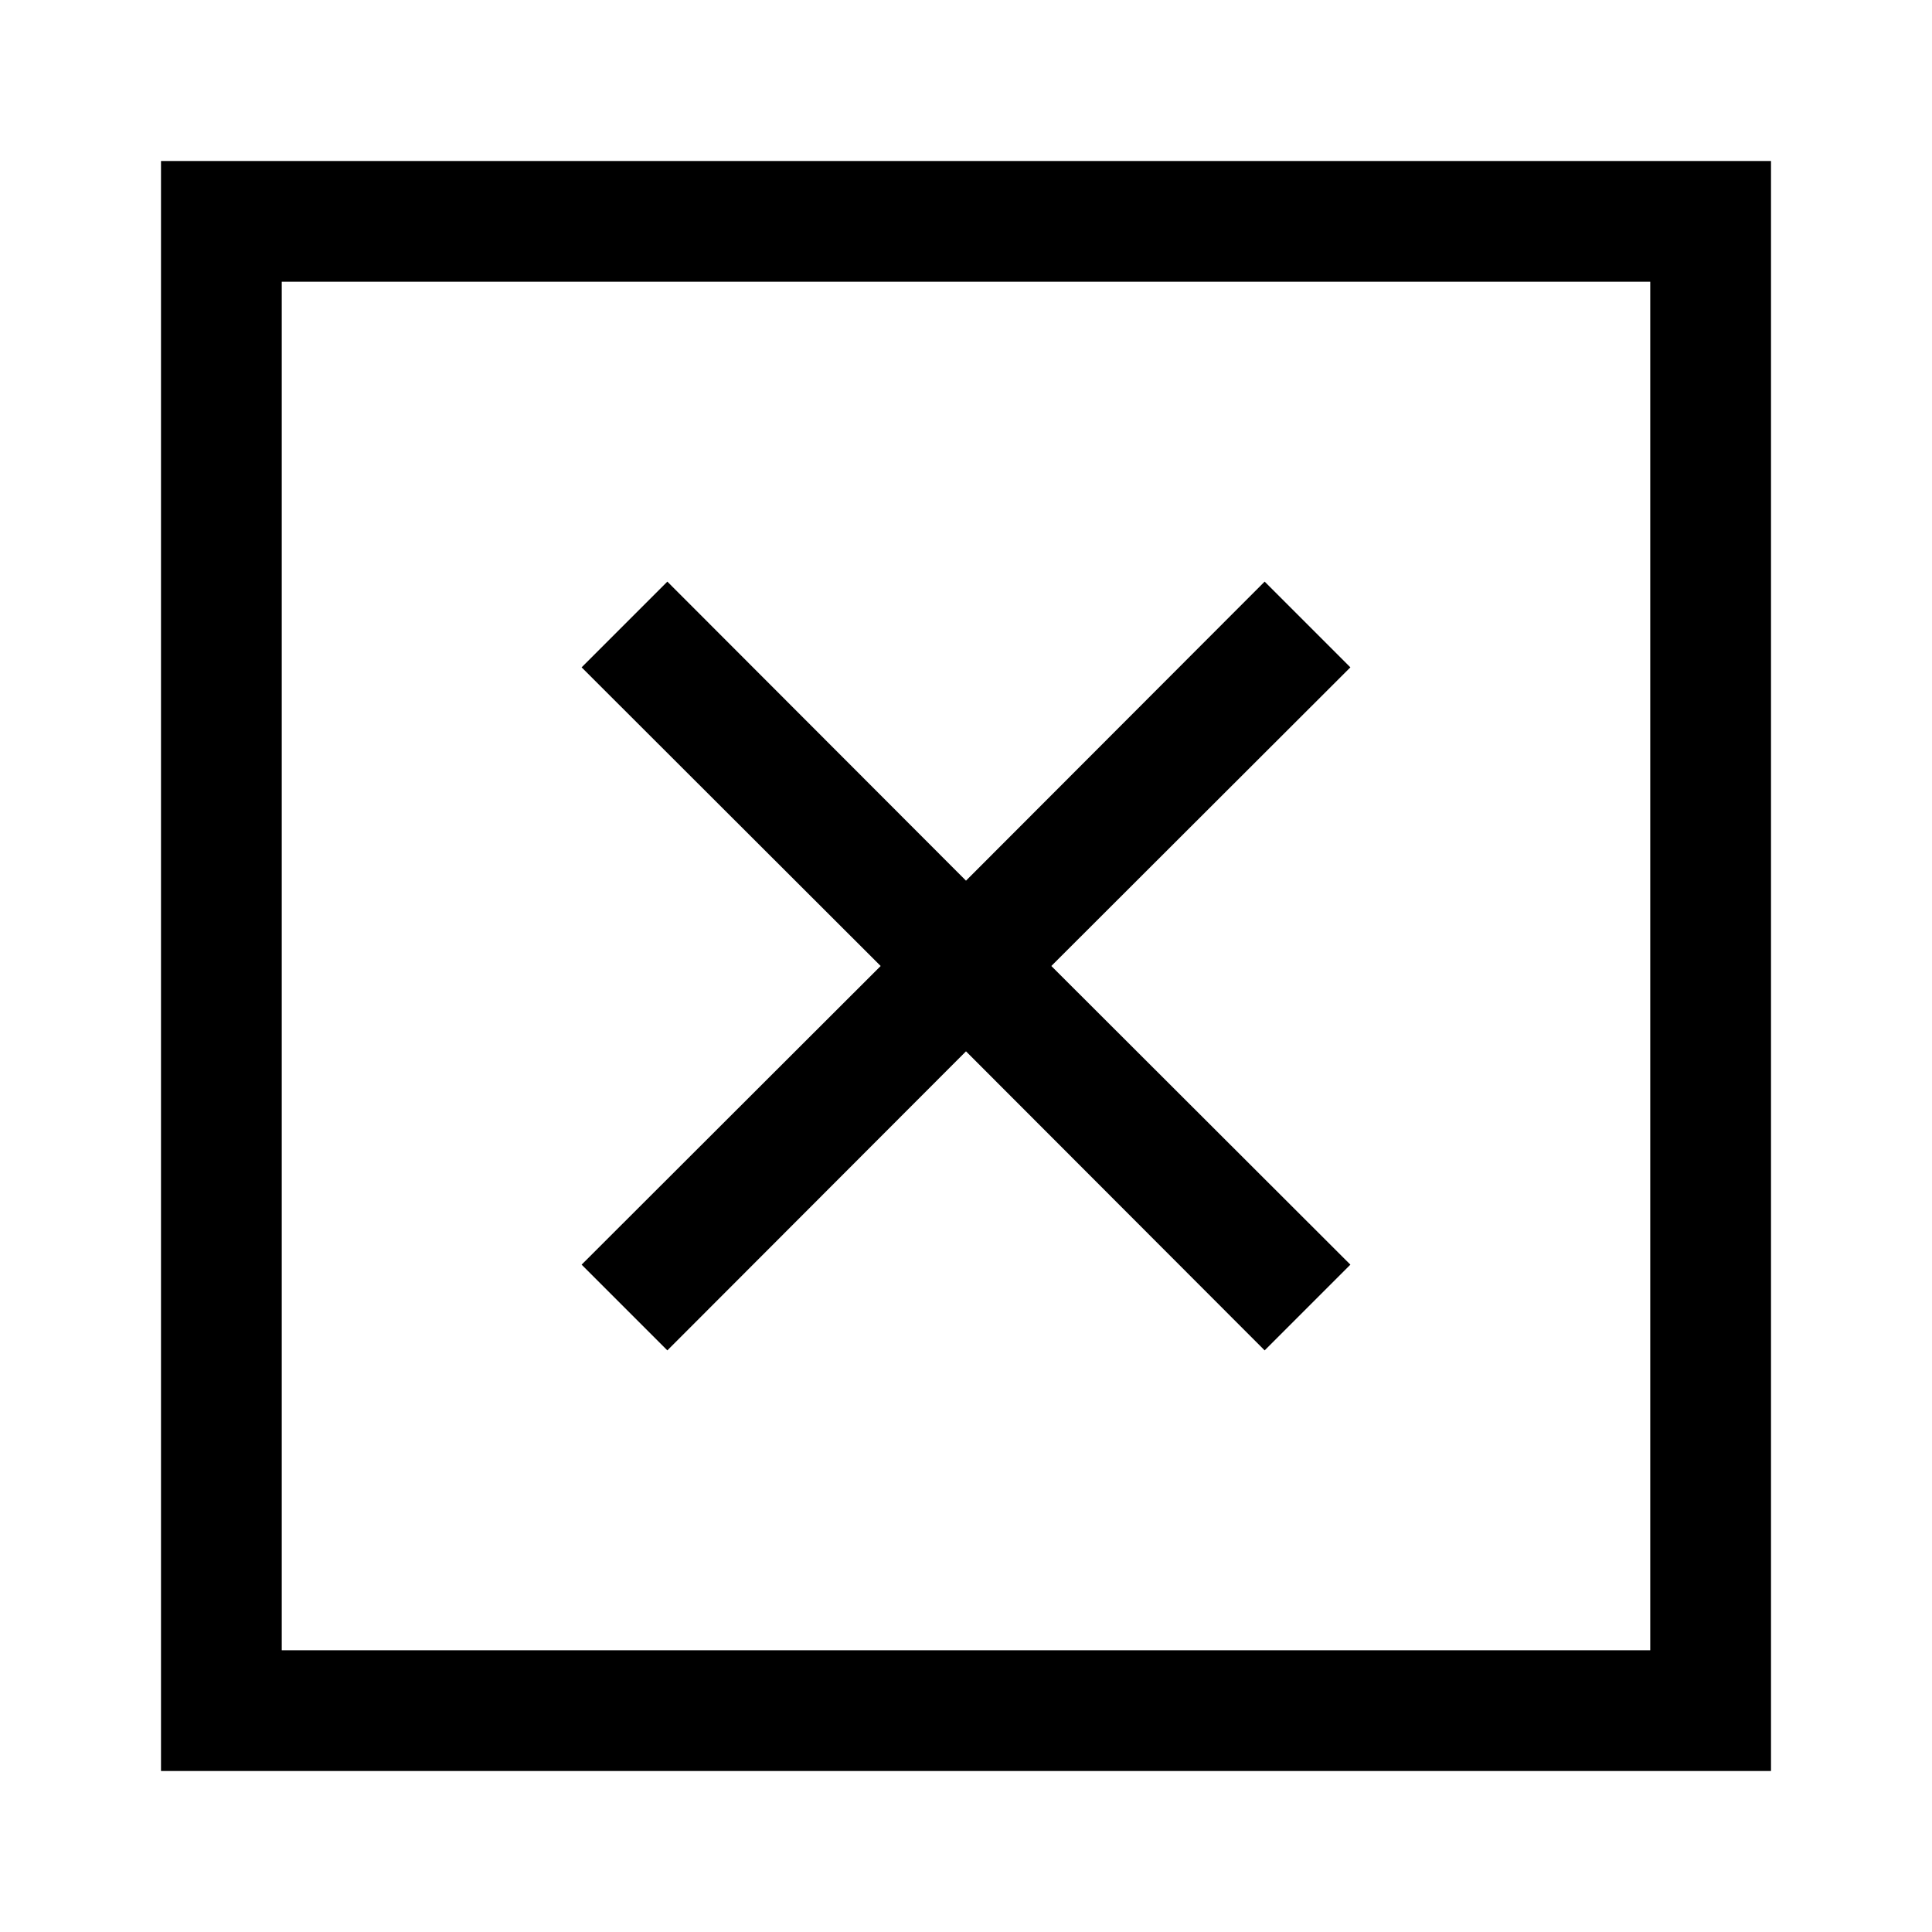 <svg width="24" height="24" viewBox="0 0 24 24" fill="none" xmlns="http://www.w3.org/2000/svg">
<g clip-path="url(#clip0_2459_6198)">
<path d="M8.29 16.775L12 13.06L15.71 16.775L16.775 15.71L13.06 12L16.775 8.29L15.71 7.225L12 10.94L8.29 7.225L7.225 8.29L10.94 12L7.225 15.71L8.29 16.775Z" fill="black"/>
<path d="M2 2V22H22V2H2ZM20.5 20.5H3.5V3.5H20.5V20.5Z" fill="black"/>
</g>
<defs>
<clipPath id="clip0_2459_6198">
<rect width="24" height="24" fill="white"/>
</clipPath>
</defs>
</svg>
